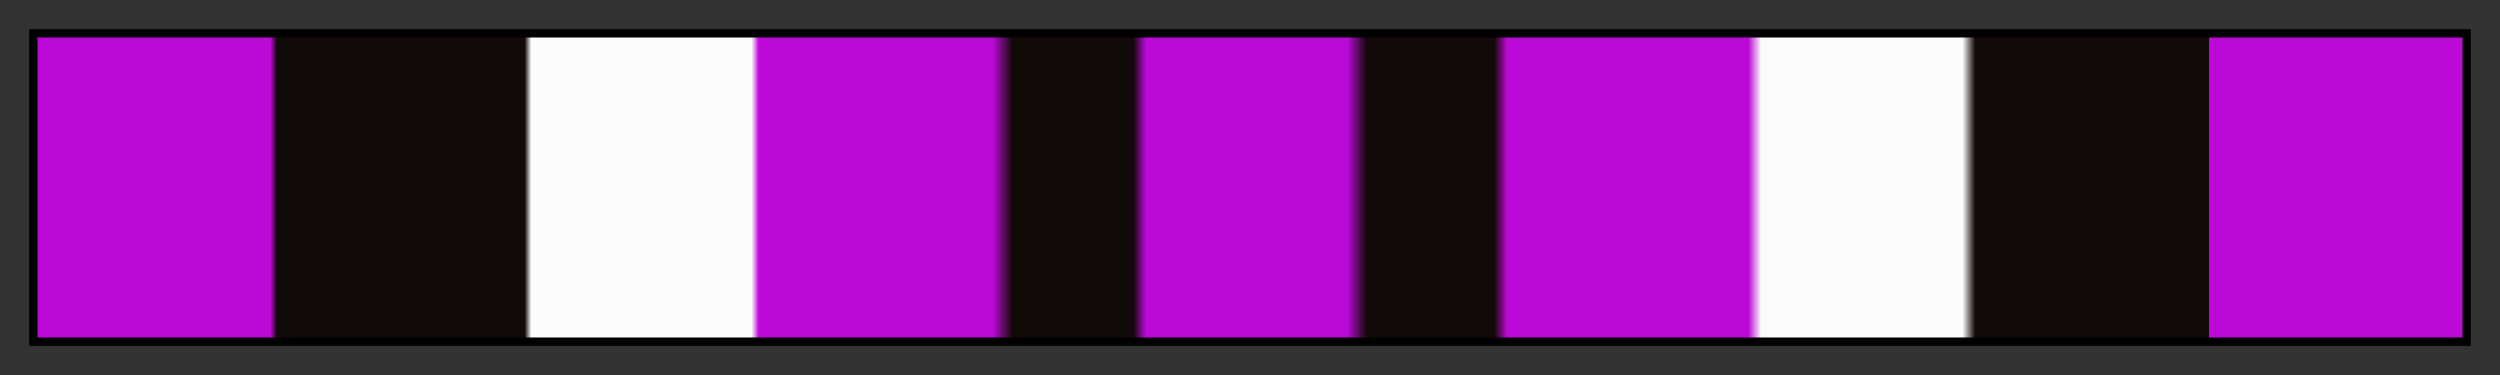 <?xml version="1.0" encoding="UTF-8"?>
<svg xmlns="http://www.w3.org/2000/svg" version="1.1" width="300px" height="45px" viewBox="0 0 300 45">
  <rect x="0" y="0" width="300" height="45" fill="#333333" stroke="none"/>
  <g>
    <defs>
      <linearGradient id="sulz-18" gradientUnits="objectBoundingBox" spreadMethod="pad" x1="0%" x2="100%" y1="0%" y2="0%">
        <stop offset="0.00%" stop-color="rgb(189, 9, 216)" stop-opacity="1"/>
        <stop offset="0.54%" stop-color="rgb(189, 9, 216)" stop-opacity="1"/>
        <stop offset="9.64%" stop-color="rgb(189, 9, 216)" stop-opacity="1"/>
        <stop offset="9.91%" stop-color="rgb(18, 9, 9)" stop-opacity="1"/>
        <stop offset="20.12%" stop-color="rgb(18, 9, 9)" stop-opacity="1"/>
        <stop offset="20.39%" stop-color="rgb(252, 252, 252)" stop-opacity="1"/>
        <stop offset="29.47%" stop-color="rgb(252, 252, 252)" stop-opacity="1"/>
        <stop offset="29.76%" stop-color="rgb(189, 9, 216)" stop-opacity="1"/>
        <stop offset="39.40%" stop-color="rgb(189, 9, 216)" stop-opacity="1"/>
        <stop offset="40.21%" stop-color="rgb(18, 9, 9)" stop-opacity="1"/>
        <stop offset="45.19%" stop-color="rgb(18, 9, 9)" stop-opacity="1"/>
        <stop offset="45.73%" stop-color="rgb(189, 9, 216)" stop-opacity="1"/>
        <stop offset="54.00%" stop-color="rgb(189, 9, 216)" stop-opacity="1"/>
        <stop offset="54.81%" stop-color="rgb(18, 9, 9)" stop-opacity="1"/>
        <stop offset="60.06%" stop-color="rgb(18, 9, 9)" stop-opacity="1"/>
        <stop offset="60.60%" stop-color="rgb(189, 9, 216)" stop-opacity="1"/>
        <stop offset="70.53%" stop-color="rgb(189, 9, 216)" stop-opacity="1"/>
        <stop offset="71.07%" stop-color="rgb(252, 252, 252)" stop-opacity="1"/>
        <stop offset="79.35%" stop-color="rgb(252, 252, 252)" stop-opacity="1"/>
        <stop offset="79.88%" stop-color="rgb(18, 9, 9)" stop-opacity="1"/>
        <stop offset="89.53%" stop-color="rgb(18, 9, 9)" stop-opacity="1"/>
        <stop offset="89.53%" stop-color="rgb(189, 9, 216)" stop-opacity="1"/>
        <stop offset="97.80%" stop-color="rgb(189, 9, 216)" stop-opacity="1"/>
        <stop offset="100.00%" stop-color="rgb(189, 9, 216)" stop-opacity="1"/>
      </linearGradient>
    </defs>
    <rect fill="url(#sulz-18)" x="4" y="4" width="292" height="37" stroke="black" stroke-width="1"/>
  </g>
</svg>
